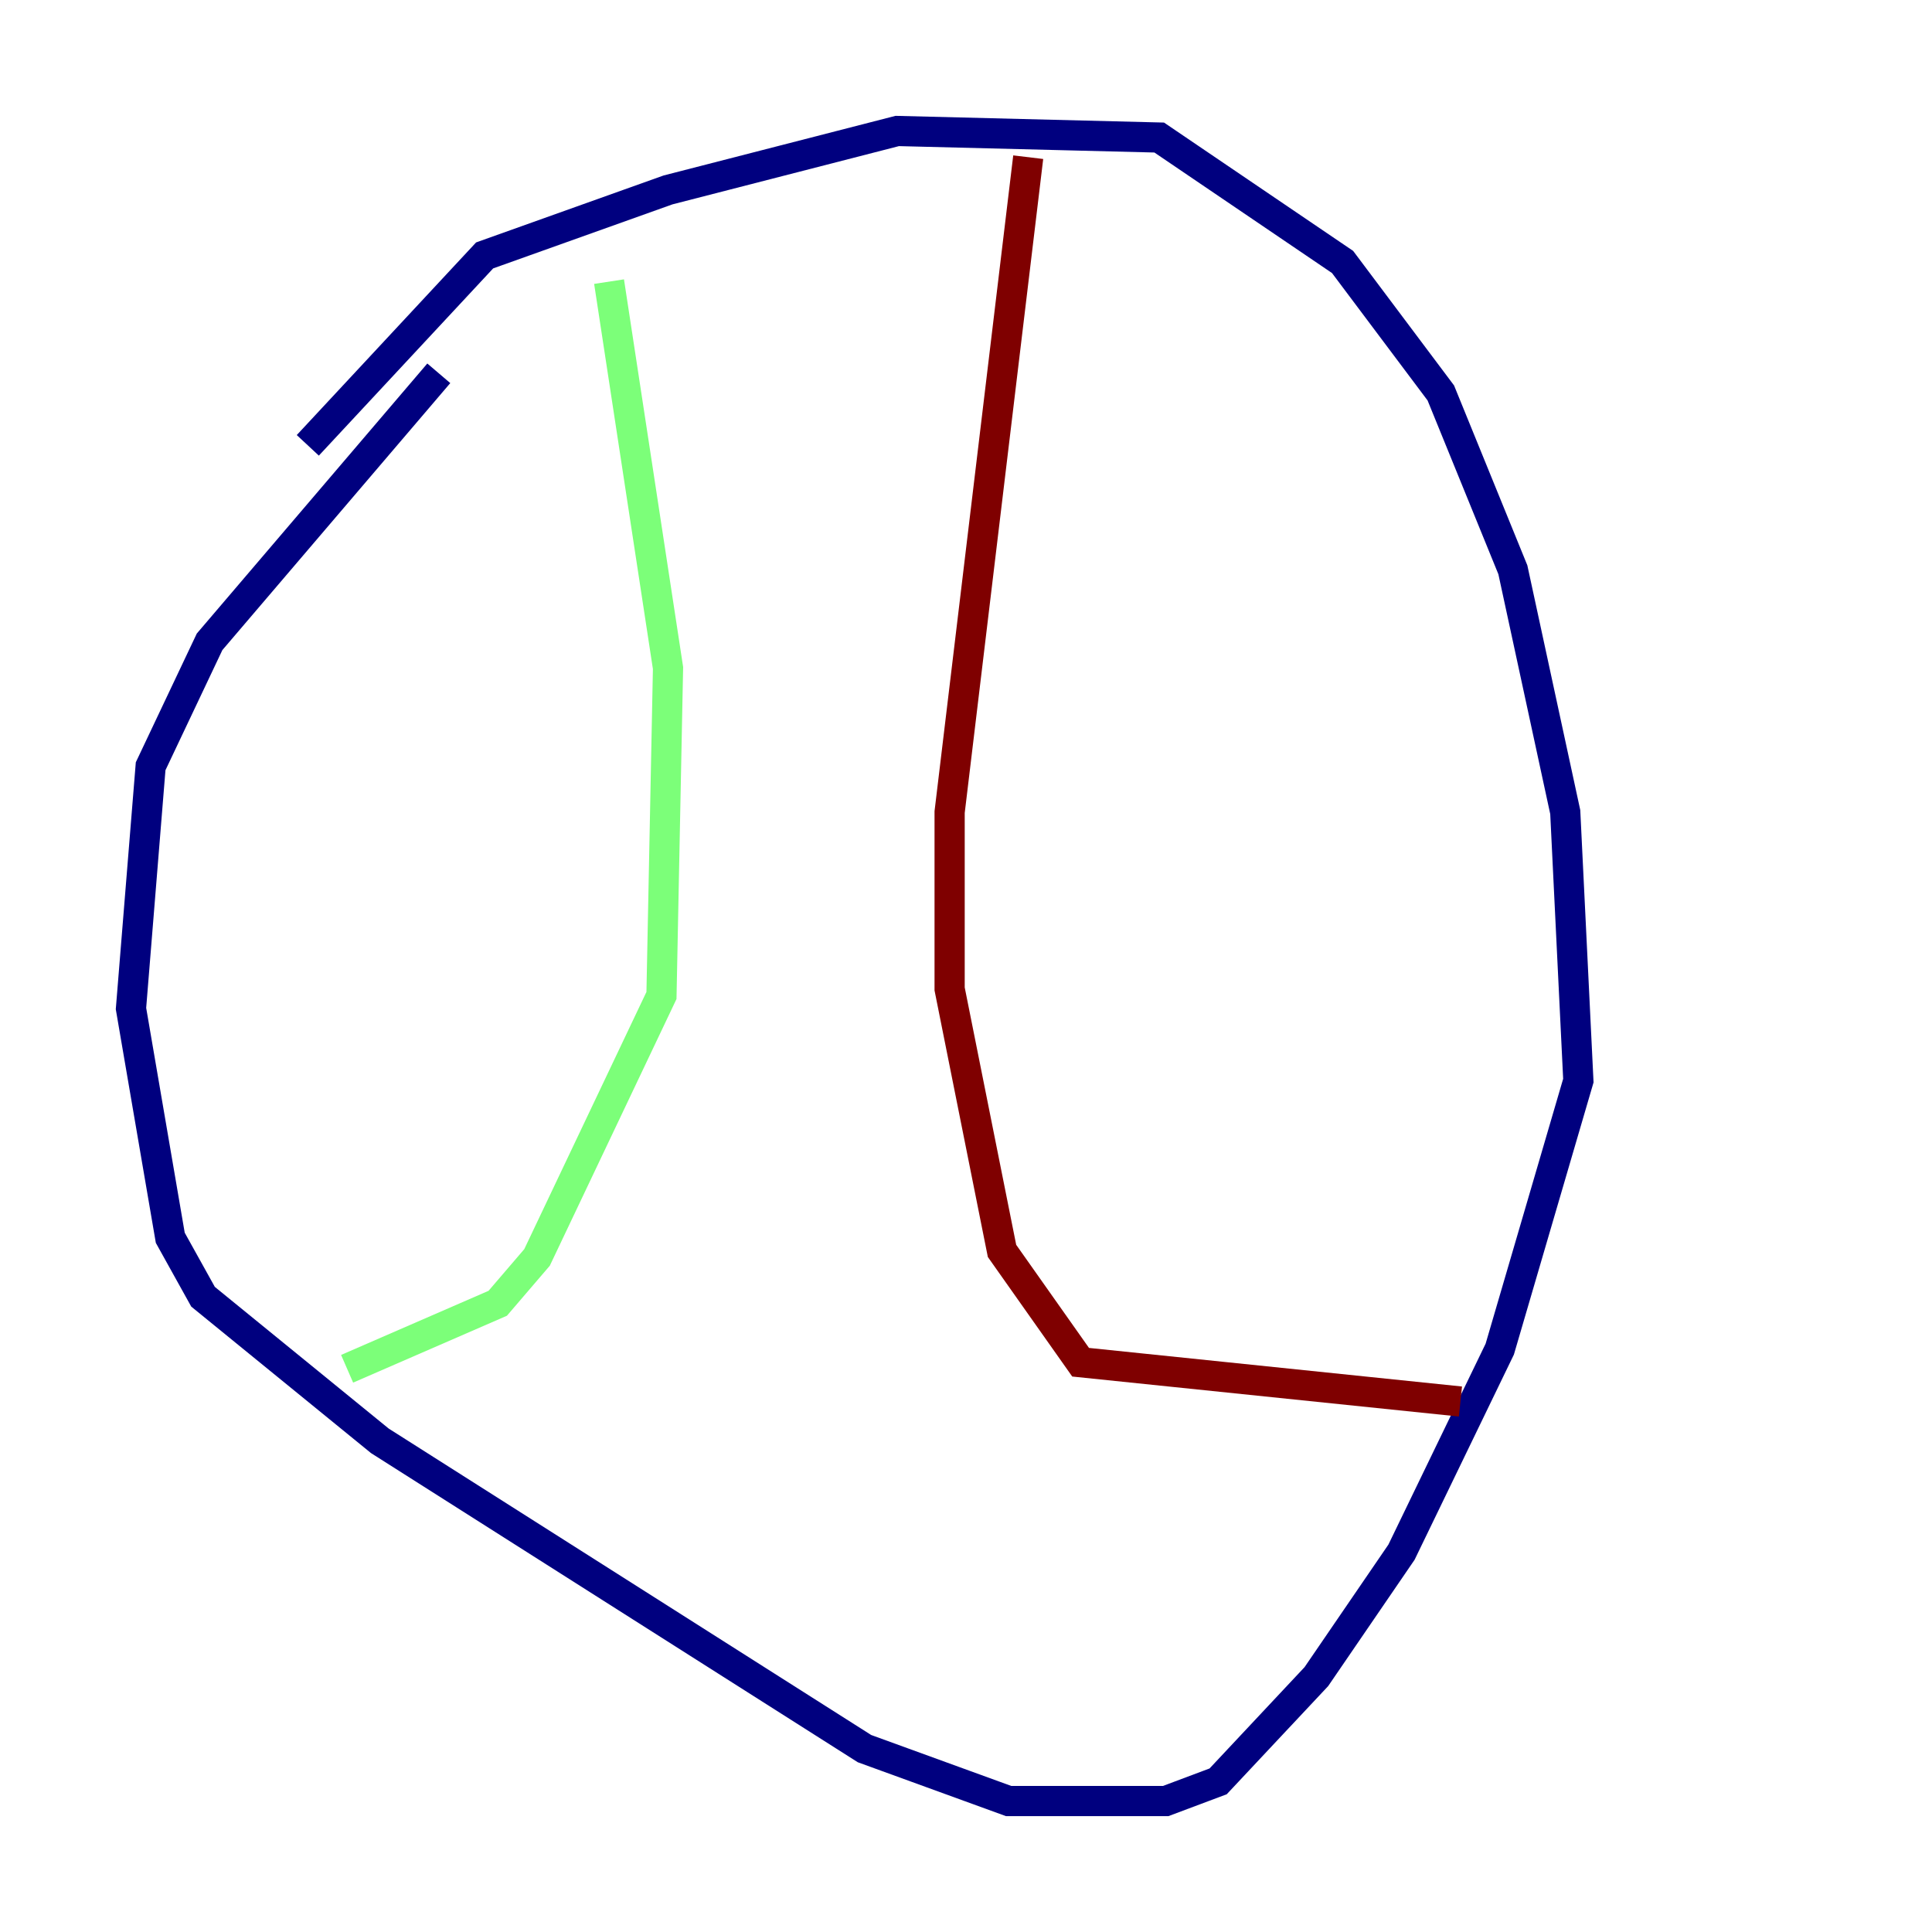 <?xml version="1.0" encoding="utf-8" ?>
<svg baseProfile="tiny" height="128" version="1.2" viewBox="0,0,128,128" width="128" xmlns="http://www.w3.org/2000/svg" xmlns:ev="http://www.w3.org/2001/xml-events" xmlns:xlink="http://www.w3.org/1999/xlink"><defs /><polyline fill="none" points="20.393,29.505 32.108,16.922 44.258,12.583 59.444,8.678 76.8,9.112 88.949,17.356 95.458,26.034 100.231,37.749 103.702,53.803 104.57,71.593 99.363,89.383 92.854,102.834 87.214,111.078 80.705,118.02 77.234,119.322 66.82,119.322 57.275,115.851 25.166,95.458 13.451,85.912 11.281,82.007 8.678,66.82 9.98,50.766 13.885,42.522 29.071,24.732" stroke="#00007f" stroke-width="2" /><polyline fill="none" points="40.352,18.658 44.258,44.258 43.824,65.953 35.58,83.308 32.976,86.346 22.997,90.685" stroke="#7cff79" stroke-width="2" /><polyline fill="none" points="68.122,10.414 62.915,53.803 62.915,65.519 66.386,82.875 71.593,90.251 96.759,92.854" stroke="#7f0000" stroke-width="2" /></svg>